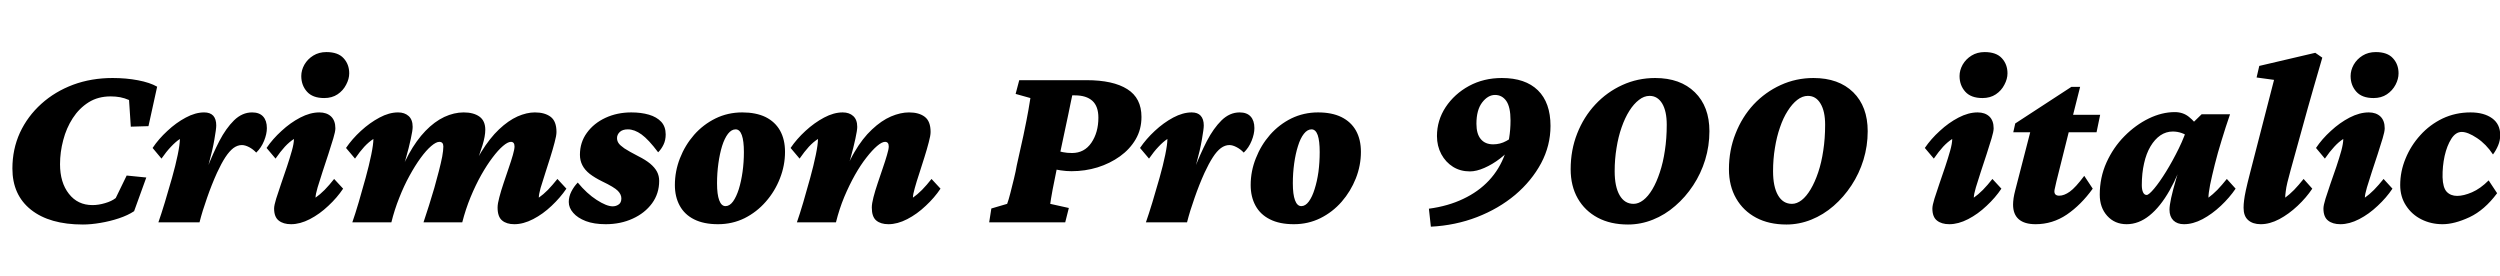 <svg xmlns="http://www.w3.org/2000/svg" xmlns:xlink="http://www.w3.org/1999/xlink" width="241.969" height="26.672"><path fill="black" d="M8.02 21.73L8.02 21.73Q4.80 21.73 3 20.30Q1.20 18.87 1.20 16.31L1.20 16.31Q1.20 14.44 1.93 12.84Q2.67 11.25 4.00 10.05Q5.32 8.86 7.08 8.20Q8.84 7.55 10.90 7.55L10.90 7.55Q12.21 7.55 13.36 7.77Q14.51 7.99 15.21 8.39L15.21 8.39L14.37 12.21L12.66 12.26L12.49 9.68Q12.05 9.49 11.63 9.41Q11.20 9.33 10.71 9.33L10.71 9.33Q9.49 9.33 8.58 9.90Q7.66 10.48 7.04 11.44Q6.42 12.40 6.12 13.56Q5.81 14.72 5.81 15.89L5.81 15.89Q5.81 17.67 6.67 18.76Q7.52 19.85 8.95 19.85L8.95 19.85Q9.54 19.85 10.17 19.66Q10.80 19.48 11.20 19.17L11.20 19.17L12.26 16.99L14.16 17.18L12.98 20.44Q12.38 20.84 11.51 21.13Q10.64 21.42 9.73 21.57Q8.81 21.73 8.02 21.73ZM23.41 14.04L23.41 14.04Q22.99 14.04 22.59 14.33Q22.20 14.63 21.81 15.22Q21.42 15.82 21 16.73L21 16.73Q20.48 17.88 20.04 19.15Q19.59 20.41 19.31 21.52L19.31 21.52L15.33 21.52Q15.61 20.72 15.96 19.57Q16.31 18.42 16.65 17.21Q16.99 16.01 17.20 14.99Q17.41 13.97 17.41 13.45L17.41 13.45Q16.99 13.73 16.55 14.20Q16.10 14.67 15.63 15.35L15.63 15.35L14.77 14.32Q15.35 13.45 16.20 12.67Q17.04 11.88 17.98 11.38Q18.91 10.88 19.76 10.88L19.76 10.88Q20.34 10.88 20.64 11.20Q20.93 11.53 20.93 12.14L20.93 12.14Q20.93 12.49 20.75 13.50Q20.58 14.51 20.20 15.89Q19.83 17.27 19.20 18.80L19.20 18.80L19.10 18.80Q19.55 17.60 20.07 16.24Q20.60 14.88 21.23 13.65Q21.87 12.42 22.65 11.65Q23.44 10.88 24.40 10.88L24.40 10.88Q25.10 10.88 25.46 11.27Q25.83 11.67 25.83 12.40L25.83 12.40Q25.83 12.96 25.56 13.63Q25.29 14.30 24.80 14.77L24.80 14.77Q24.49 14.44 24.11 14.24Q23.72 14.04 23.41 14.04ZM28.17 21.70L28.17 21.70Q27.42 21.70 26.98 21.35Q26.53 21 26.53 20.18L26.53 20.18Q26.53 19.88 26.73 19.23Q26.93 18.59 27.21 17.78Q27.49 16.97 27.77 16.14Q28.05 15.30 28.25 14.59Q28.45 13.88 28.45 13.45L28.45 13.45Q28.01 13.73 27.57 14.20Q27.14 14.67 26.67 15.35L26.67 15.35L25.80 14.32Q26.39 13.45 27.25 12.67Q28.10 11.88 29.06 11.38Q30.02 10.88 30.91 10.88L30.91 10.88Q31.62 10.88 32.04 11.27Q32.46 11.67 32.46 12.42L32.46 12.42Q32.46 12.73 32.26 13.39Q32.06 14.06 31.78 14.92Q31.50 15.77 31.22 16.62Q30.94 17.46 30.74 18.14Q30.54 18.82 30.54 19.13L30.54 19.13Q30.96 18.84 31.42 18.38Q31.88 17.91 32.34 17.32L32.34 17.32L33.21 18.26Q32.63 19.13 31.78 19.92Q30.94 20.72 29.99 21.21Q29.04 21.70 28.17 21.70ZM31.38 9.49L31.38 9.49Q30.26 9.49 29.71 8.87Q29.16 8.25 29.16 7.36L29.16 7.36Q29.16 6.80 29.46 6.26Q29.77 5.72 30.32 5.38Q30.87 5.04 31.59 5.04L31.59 5.04Q32.72 5.04 33.26 5.64Q33.80 6.23 33.80 7.10L33.80 7.10Q33.80 7.64 33.50 8.20Q33.21 8.77 32.67 9.13Q32.13 9.49 31.38 9.49ZM49.78 21.70L49.78 21.70Q49.03 21.70 48.60 21.34Q48.16 20.98 48.16 20.09L48.16 20.09Q48.16 19.71 48.33 19.09Q48.49 18.47 48.74 17.73Q48.98 16.99 49.23 16.28Q49.48 15.56 49.64 15Q49.80 14.44 49.80 14.18L49.80 14.18Q49.80 13.73 49.45 13.73L49.45 13.73Q49.15 13.73 48.68 14.13Q48.21 14.53 47.67 15.25Q47.13 15.96 46.58 16.93Q46.03 17.91 45.55 19.07Q45.07 20.23 44.74 21.52L44.74 21.52L40.99 21.52Q41.25 20.74 41.52 19.89Q41.79 19.03 42.04 18.18Q42.28 17.32 42.48 16.55Q42.68 15.77 42.80 15.16Q42.91 14.55 42.91 14.18L42.91 14.18Q42.91 13.73 42.52 13.73L42.52 13.73Q42.21 13.73 41.73 14.14Q41.25 14.55 40.71 15.29Q40.17 16.03 39.63 17.02Q39.09 18 38.64 19.15Q38.18 20.30 37.88 21.52L37.88 21.52L34.10 21.52Q34.38 20.72 34.72 19.57Q35.06 18.42 35.39 17.21Q35.72 16.01 35.93 14.99Q36.14 13.97 36.14 13.45L36.14 13.45Q35.70 13.73 35.26 14.20Q34.83 14.67 34.36 15.35L34.36 15.35L33.49 14.32Q34.08 13.45 34.93 12.67Q35.79 11.88 36.73 11.38Q37.66 10.88 38.53 10.88L38.53 10.88Q39.16 10.88 39.55 11.23Q39.94 11.58 39.94 12.28L39.94 12.28Q39.94 12.63 39.76 13.44Q39.59 14.25 39.26 15.41Q38.93 16.57 38.44 18L38.44 18L38.30 18Q38.84 16.24 39.57 14.91Q40.31 13.57 41.18 12.67Q42.05 11.77 43.00 11.32Q43.95 10.88 44.88 10.88L44.88 10.88Q45.84 10.88 46.41 11.29Q46.97 11.70 46.97 12.56L46.97 12.56Q46.97 13.17 46.70 14.06Q46.43 14.95 46.01 15.97Q45.59 16.99 45.09 18L45.09 18L45 18Q45.73 16.08 46.57 14.72Q47.41 13.36 48.30 12.52Q49.20 11.67 50.09 11.27Q50.98 10.88 51.77 10.88L51.77 10.88Q52.73 10.88 53.30 11.31Q53.86 11.74 53.86 12.77L53.86 12.77Q53.86 13.13 53.68 13.78Q53.51 14.44 53.26 15.23Q53.02 16.03 52.76 16.80Q52.50 17.58 52.32 18.20Q52.15 18.82 52.15 19.13L52.15 19.13Q52.57 18.84 53.03 18.38Q53.48 17.91 53.95 17.32L53.95 17.32L54.82 18.26Q54.23 19.13 53.39 19.92Q52.55 20.72 51.60 21.21Q50.65 21.70 49.78 21.70ZM58.62 21.70L58.62 21.70Q57.49 21.70 56.70 21.40Q55.90 21.09 55.48 20.60Q55.05 20.11 55.05 19.55L55.05 19.55Q55.05 19.03 55.30 18.54Q55.55 18.05 55.92 17.67L55.92 17.67Q56.79 18.73 57.75 19.35Q58.71 19.97 59.30 19.97L59.30 19.97Q59.63 19.97 59.88 19.79Q60.14 19.62 60.14 19.20L60.14 19.20Q60.14 18.82 59.80 18.47Q59.46 18.12 58.27 17.55L58.27 17.55Q57.56 17.20 57.08 16.83Q56.60 16.45 56.37 16.00Q56.13 15.54 56.13 14.98L56.13 14.98Q56.13 13.78 56.80 12.86Q57.47 11.93 58.61 11.40Q59.74 10.88 61.10 10.88L61.10 10.88Q62.06 10.88 62.81 11.10Q63.56 11.32 64.00 11.79Q64.43 12.26 64.43 13.01L64.43 13.01Q64.43 13.57 64.22 14.00Q64.01 14.44 63.70 14.74L63.70 14.74Q62.77 13.50 62.09 13.01Q61.41 12.52 60.77 12.52L60.77 12.52Q60.26 12.52 59.99 12.77Q59.72 13.03 59.72 13.36L59.72 13.36Q59.72 13.62 59.86 13.84Q60 14.06 60.43 14.36Q60.87 14.65 61.78 15.12L61.78 15.12Q62.48 15.47 62.93 15.84Q63.38 16.22 63.59 16.62Q63.80 17.02 63.80 17.51L63.80 17.51Q63.80 18.73 63.11 19.68Q62.41 20.63 61.24 21.16Q60.07 21.70 58.62 21.70ZM69.49 21.70L69.49 21.70Q68.11 21.70 67.18 21.23Q66.26 20.77 65.79 19.91Q65.32 19.05 65.32 17.91L65.32 17.91Q65.32 16.57 65.81 15.32Q66.30 14.06 67.18 13.05Q68.06 12.05 69.26 11.46Q70.45 10.88 71.84 10.88L71.84 10.88Q73.17 10.88 74.10 11.33Q75.02 11.79 75.50 12.64Q75.98 13.50 75.98 14.70L75.98 14.70Q75.98 16.01 75.49 17.26Q75 18.52 74.12 19.52Q73.24 20.53 72.06 21.12Q70.88 21.70 69.49 21.70ZM70.22 19.95L70.22 19.95Q70.62 19.95 70.95 19.50Q71.27 19.05 71.51 18.30Q71.74 17.55 71.87 16.63Q72 15.70 72 14.72L72 14.72Q72 13.64 71.80 13.08Q71.60 12.52 71.20 12.52L71.20 12.52Q70.80 12.52 70.46 12.95Q70.13 13.38 69.89 14.13Q69.66 14.88 69.53 15.82Q69.40 16.76 69.40 17.74L69.40 17.74Q69.40 18.82 69.61 19.38Q69.82 19.95 70.22 19.95ZM85.99 21.70L85.99 21.70Q85.24 21.70 84.81 21.34Q84.38 20.98 84.38 20.09L84.38 20.09Q84.38 19.71 84.54 19.09Q84.70 18.47 84.95 17.73Q85.20 16.99 85.44 16.28Q85.69 15.56 85.85 15Q86.02 14.44 86.02 14.18L86.02 14.18Q86.02 13.73 85.66 13.73L85.66 13.73Q85.36 13.73 84.89 14.13Q84.42 14.53 83.86 15.25Q83.30 15.96 82.75 16.93Q82.20 17.91 81.71 19.07Q81.23 20.23 80.91 21.52L80.91 21.52L77.13 21.52Q77.41 20.72 77.75 19.57Q78.09 18.42 78.42 17.21Q78.75 16.01 78.96 14.99Q79.17 13.97 79.17 13.45L79.17 13.45Q78.73 13.73 78.29 14.20Q77.86 14.67 77.39 15.35L77.39 15.35L76.52 14.32Q77.11 13.45 77.96 12.67Q78.82 11.88 79.76 11.38Q80.70 10.88 81.56 10.88L81.56 10.88Q82.20 10.88 82.58 11.23Q82.97 11.58 82.97 12.28L82.97 12.28Q82.97 12.61 82.79 13.43Q82.62 14.25 82.29 15.42Q81.96 16.59 81.47 18L81.47 18L81.33 18Q81.89 16.10 82.69 14.74Q83.48 13.38 84.40 12.53Q85.31 11.67 86.24 11.27Q87.16 10.88 87.98 10.88L87.98 10.88Q88.95 10.88 89.51 11.31Q90.07 11.74 90.07 12.77L90.07 12.77Q90.07 13.13 89.89 13.78Q89.72 14.44 89.47 15.23Q89.23 16.03 88.97 16.80Q88.71 17.58 88.54 18.20Q88.36 18.82 88.36 19.13L88.36 19.13Q88.78 18.84 89.24 18.38Q89.70 17.91 90.16 17.32L90.16 17.32L91.03 18.26Q90.45 19.13 89.60 19.92Q88.76 20.72 87.81 21.21Q86.86 21.70 85.99 21.70ZM103.10 21.52L95.74 21.52L95.95 20.18L97.48 19.73Q97.62 19.36 97.79 18.69Q97.97 18.02 98.14 17.29Q98.32 16.55 98.41 16.01L98.41 16.01L99.05 13.13Q99.40 11.46 99.54 10.64Q99.68 9.82 99.73 9.49L99.73 9.49L98.30 9.09L98.65 7.76L105.16 7.76Q107.74 7.76 109.11 8.63Q110.48 9.49 110.48 11.32L110.48 11.32Q110.48 12.52 109.92 13.48Q109.36 14.44 108.40 15.13Q107.44 15.82 106.23 16.20Q105.02 16.57 103.71 16.57L103.71 16.57Q103.20 16.57 102.67 16.49Q102.14 16.41 101.95 16.34L101.95 16.34L102.35 14.58Q102.49 14.65 102.88 14.73Q103.27 14.81 103.76 14.81L103.76 14.81Q104.95 14.81 105.63 13.82Q106.31 12.82 106.31 11.39L106.31 11.39Q106.31 10.29 105.73 9.76Q105.14 9.23 104.04 9.23L104.04 9.23L103.78 9.23Q103.73 9.45 103.64 9.89Q103.55 10.34 103.39 11.11Q103.24 11.88 102.96 13.13L102.96 13.13L102.35 16.01Q102.07 17.37 101.88 18.35Q101.70 19.34 101.65 19.73L101.65 19.73L103.45 20.13L103.10 21.52ZM118.99 14.04L118.99 14.04Q118.57 14.04 118.17 14.33Q117.77 14.63 117.39 15.22Q117 15.82 116.58 16.73L116.58 16.73Q116.06 17.88 115.62 19.15Q115.17 20.41 114.89 21.52L114.89 21.52L110.91 21.52Q111.19 20.72 111.54 19.57Q111.89 18.42 112.23 17.21Q112.57 16.01 112.78 14.99Q112.99 13.97 112.99 13.45L112.99 13.45Q112.57 13.73 112.13 14.20Q111.68 14.67 111.21 15.35L111.21 15.35L110.34 14.32Q110.93 13.45 111.77 12.67Q112.62 11.88 113.55 11.38Q114.49 10.88 115.34 10.88L115.34 10.88Q115.92 10.88 116.21 11.20Q116.51 11.53 116.51 12.14L116.51 12.14Q116.51 12.49 116.33 13.50Q116.16 14.51 115.78 15.89Q115.41 17.27 114.77 18.80L114.77 18.80L114.68 18.80Q115.13 17.60 115.65 16.24Q116.18 14.88 116.81 13.65Q117.45 12.42 118.23 11.65Q119.02 10.88 119.98 10.88L119.98 10.88Q120.68 10.88 121.04 11.27Q121.41 11.67 121.41 12.40L121.41 12.40Q121.41 12.96 121.14 13.63Q120.87 14.30 120.38 14.77L120.38 14.77Q120.07 14.44 119.68 14.24Q119.30 14.04 118.99 14.04ZM125.23 21.70L125.23 21.70Q123.84 21.70 122.92 21.23Q121.99 20.77 121.52 19.91Q121.05 19.05 121.05 17.91L121.05 17.91Q121.05 16.57 121.55 15.32Q122.04 14.06 122.92 13.05Q123.80 12.05 124.99 11.46Q126.19 10.88 127.57 10.88L127.57 10.88Q128.91 10.88 129.83 11.33Q130.76 11.79 131.24 12.64Q131.72 13.50 131.72 14.70L131.72 14.70Q131.72 16.01 131.23 17.26Q130.73 18.52 129.86 19.52Q128.98 20.53 127.79 21.12Q126.61 21.70 125.23 21.70ZM125.95 19.95L125.95 19.95Q126.35 19.95 126.68 19.50Q127.01 19.05 127.24 18.30Q127.48 17.55 127.61 16.63Q127.73 15.70 127.73 14.72L127.73 14.72Q127.73 13.64 127.54 13.08Q127.34 12.52 126.94 12.52L126.94 12.52Q126.54 12.52 126.20 12.95Q125.86 13.38 125.63 14.13Q125.39 14.88 125.26 15.82Q125.13 16.76 125.13 17.74L125.13 17.74Q125.13 18.82 125.34 19.38Q125.55 19.95 125.95 19.95ZM146.70 12.96L146.37 14.13Q145.92 14.79 145.18 15.35Q144.45 15.91 143.67 16.25Q142.90 16.59 142.27 16.59L142.27 16.59Q141.35 16.59 140.64 16.15Q139.92 15.70 139.50 14.92Q139.08 14.13 139.08 13.17L139.08 13.17Q139.08 11.65 139.92 10.37Q140.77 9.09 142.18 8.32Q143.60 7.55 145.36 7.55L145.36 7.55Q147.63 7.55 148.85 8.74Q150.07 9.94 150.07 12.19L150.07 12.19Q150.07 14.09 149.16 15.80Q148.24 17.51 146.65 18.86Q145.05 20.20 142.96 21.01Q140.86 21.82 138.49 21.94L138.49 21.94L138.30 20.20Q140.16 19.95 141.62 19.25Q143.09 18.56 144.11 17.47Q145.13 16.38 145.66 14.92Q146.20 13.45 146.20 11.65L146.20 11.65Q146.20 10.36 145.79 9.77Q145.38 9.19 144.70 9.19L144.70 9.19Q144.02 9.19 143.46 9.91Q142.90 10.64 142.90 11.98L142.90 11.98Q142.90 12.96 143.32 13.46Q143.74 13.97 144.52 13.97L144.52 13.97Q145.20 13.97 145.78 13.65Q146.37 13.34 146.70 12.96L146.70 12.96ZM157.57 21.73L157.57 21.73Q155.88 21.73 154.64 21.07Q153.40 20.41 152.71 19.21Q152.02 18 152.02 16.38L152.02 16.38Q152.02 14.53 152.65 12.93Q153.28 11.32 154.41 10.11Q155.53 8.91 157.02 8.23Q158.51 7.55 160.20 7.55L160.20 7.55Q162.63 7.55 164.04 8.93Q165.45 10.31 165.45 12.70L165.45 12.70Q165.45 14.13 165.04 15.47Q164.63 16.80 163.88 17.94Q163.13 19.08 162.14 19.93Q161.16 20.79 159.98 21.26Q158.81 21.73 157.57 21.73ZM158.11 19.73L158.11 19.73Q158.58 19.73 159.05 19.37Q159.52 19.01 159.93 18.32Q160.34 17.63 160.65 16.68Q160.97 15.73 161.14 14.57Q161.32 13.41 161.32 12.07L161.32 12.07Q161.32 10.76 160.88 10.02Q160.43 9.28 159.66 9.28L159.66 9.28Q159.12 9.28 158.63 9.67Q158.13 10.05 157.70 10.73Q157.27 11.41 156.95 12.33Q156.63 13.24 156.46 14.32Q156.28 15.40 156.28 16.57L156.28 16.57Q156.28 18.07 156.76 18.90Q157.24 19.73 158.11 19.73ZM172.90 21.73L172.90 21.73Q171.21 21.73 169.97 21.07Q168.73 20.41 168.04 19.21Q167.34 18 167.34 16.38L167.34 16.38Q167.34 14.53 167.98 12.93Q168.61 11.32 169.73 10.11Q170.86 8.91 172.35 8.23Q173.84 7.55 175.52 7.55L175.52 7.55Q177.96 7.55 179.37 8.93Q180.77 10.31 180.77 12.70L180.77 12.70Q180.77 14.13 180.36 15.47Q179.95 16.80 179.20 17.94Q178.45 19.08 177.47 19.93Q176.48 20.79 175.31 21.26Q174.14 21.73 172.90 21.73ZM173.44 19.73L173.44 19.73Q173.91 19.73 174.38 19.37Q174.84 19.01 175.25 18.32Q175.66 17.63 175.98 16.68Q176.30 15.73 176.47 14.57Q176.65 13.41 176.65 12.07L176.65 12.07Q176.65 10.76 176.20 10.02Q175.76 9.28 174.98 9.28L174.98 9.28Q174.45 9.28 173.95 9.67Q173.46 10.05 173.03 10.73Q172.59 11.41 172.28 12.33Q171.96 13.24 171.79 14.32Q171.61 15.40 171.61 16.57L171.61 16.57Q171.61 18.07 172.09 18.90Q172.57 19.73 173.44 19.73ZM188.67 21.70L188.67 21.70Q187.92 21.70 187.48 21.35Q187.03 21 187.03 20.18L187.03 20.18Q187.03 19.88 187.23 19.23Q187.43 18.59 187.71 17.78Q187.99 16.97 188.27 16.14Q188.55 15.30 188.75 14.59Q188.95 13.88 188.95 13.45L188.95 13.45Q188.51 13.73 188.07 14.20Q187.64 14.67 187.17 15.35L187.17 15.35L186.30 14.32Q186.89 13.45 187.75 12.67Q188.60 11.88 189.56 11.38Q190.52 10.88 191.41 10.88L191.41 10.88Q192.12 10.88 192.54 11.27Q192.96 11.67 192.96 12.42L192.96 12.42Q192.96 12.73 192.76 13.39Q192.56 14.06 192.28 14.92Q192 15.77 191.72 16.62Q191.44 17.46 191.24 18.14Q191.04 18.82 191.04 19.13L191.04 19.13Q191.46 18.84 191.92 18.38Q192.38 17.91 192.84 17.32L192.84 17.32L193.71 18.26Q193.13 19.13 192.28 19.92Q191.44 20.72 190.49 21.21Q189.54 21.70 188.67 21.70ZM191.88 9.49L191.88 9.49Q190.76 9.49 190.21 8.87Q189.66 8.25 189.66 7.36L189.66 7.36Q189.66 6.80 189.96 6.26Q190.27 5.72 190.82 5.38Q191.37 5.04 192.09 5.04L192.09 5.04Q193.22 5.04 193.76 5.64Q194.30 6.23 194.30 7.10L194.30 7.10Q194.30 7.64 194.00 8.20Q193.71 8.77 193.17 9.13Q192.63 9.49 191.88 9.49ZM201.73 17.02L202.55 18.26Q201.42 19.83 200.04 20.77Q198.66 21.70 197.02 21.70L197.02 21.70Q195.94 21.70 195.39 21.22Q194.84 20.74 194.84 19.80L194.84 19.80Q194.84 19.55 194.89 19.17Q194.95 18.80 195.05 18.42L195.05 18.42L196.50 12.80L194.86 12.80L195.05 11.95L200.48 8.41L201.33 8.41L200.39 12.14L199.03 17.58Q198.94 18.02 198.89 18.21Q198.84 18.40 198.84 18.52L198.84 18.52Q198.84 18.94 199.31 18.94L199.31 18.94Q199.78 18.94 200.33 18.55Q200.88 18.16 201.73 17.02L201.73 17.02ZM202.92 12.80L199.22 12.80L199.55 11.11L203.27 11.11L202.92 12.80ZM205.83 21.70L205.83 21.70Q204.68 21.70 203.95 20.89Q203.23 20.09 203.23 18.84L203.23 18.84Q203.23 17.18 203.88 15.73Q204.54 14.27 205.62 13.18Q206.70 12.09 207.97 11.47Q209.25 10.85 210.49 10.85L210.49 10.85Q211.29 10.85 211.86 11.31Q212.44 11.77 213 12.59L213 12.59L211.95 13.31Q211.59 13.03 211.17 12.88Q210.75 12.73 210.30 12.73L210.30 12.73Q209.65 12.73 209.10 13.10Q208.55 13.48 208.14 14.17Q207.73 14.86 207.52 15.81Q207.30 16.76 207.30 17.91L207.30 17.91Q207.30 18.35 207.42 18.61Q207.54 18.87 207.77 18.87L207.77 18.87Q207.98 18.87 208.50 18.25Q209.02 17.63 209.65 16.61Q210.28 15.59 210.88 14.37Q211.48 13.15 211.83 11.93L211.83 11.93L212.32 11.81L213.09 11.06L215.84 11.06Q215.41 12.30 215.03 13.56Q214.64 14.81 214.36 15.94Q214.08 17.06 213.91 17.89Q213.75 18.73 213.75 19.13L213.75 19.13Q214.15 18.84 214.61 18.38Q215.06 17.91 215.53 17.32L215.53 17.32L216.38 18.26Q215.79 19.13 214.95 19.92Q214.10 20.72 213.18 21.21Q212.25 21.70 211.38 21.70L211.38 21.70Q210.73 21.70 210.35 21.33Q209.98 20.95 209.98 20.30L209.98 20.30Q209.98 19.90 210.14 19.16Q210.30 18.42 210.63 17.30Q210.96 16.17 211.45 14.65L211.45 14.65L211.59 14.65Q210.89 16.85 209.99 18.43Q209.09 20.02 208.04 20.86Q207 21.70 205.83 21.70ZM218.81 21.70L218.81 21.70Q218.04 21.70 217.59 21.30Q217.15 20.91 217.15 20.11L217.15 20.11Q217.15 19.76 217.20 19.39Q217.24 19.03 217.37 18.42Q217.50 17.81 217.78 16.73L217.78 16.73L220.10 7.73L218.41 7.50L218.67 6.38L224.09 5.11L224.77 5.58Q224.27 7.27 223.92 8.51Q223.57 9.75 223.36 10.48L223.36 10.48L221.70 16.48Q221.51 17.16 221.39 17.66Q221.27 18.16 221.23 18.53Q221.18 18.89 221.18 19.13L221.18 19.13Q221.58 18.84 222.04 18.38Q222.49 17.91 222.96 17.32L222.96 17.32L223.80 18.26Q223.22 19.13 222.38 19.92Q221.53 20.72 220.61 21.21Q219.68 21.70 218.81 21.70ZM226.52 21.70L226.52 21.70Q225.77 21.70 225.33 21.35Q224.88 21 224.88 20.18L224.88 20.18Q224.88 19.88 225.08 19.23Q225.28 18.59 225.56 17.78Q225.84 16.97 226.13 16.14Q226.41 15.30 226.61 14.59Q226.80 13.88 226.80 13.45L226.80 13.45Q226.36 13.73 225.93 14.20Q225.49 14.67 225.02 15.35L225.02 15.35L224.16 14.32Q224.74 13.45 225.60 12.67Q226.45 11.88 227.41 11.38Q228.38 10.88 229.27 10.88L229.27 10.88Q229.97 10.88 230.39 11.27Q230.81 11.67 230.81 12.42L230.81 12.42Q230.81 12.73 230.61 13.39Q230.41 14.06 230.13 14.92Q229.85 15.77 229.57 16.62Q229.29 17.46 229.09 18.14Q228.89 18.82 228.89 19.13L228.89 19.13Q229.31 18.84 229.77 18.38Q230.23 17.91 230.70 17.32L230.70 17.32L231.56 18.26Q230.98 19.13 230.13 19.92Q229.29 20.72 228.34 21.21Q227.39 21.70 226.52 21.70ZM229.73 9.49L229.73 9.49Q228.61 9.49 228.06 8.87Q227.51 8.25 227.51 7.36L227.51 7.36Q227.51 6.80 227.81 6.26Q228.12 5.72 228.67 5.38Q229.22 5.04 229.95 5.04L229.95 5.04Q231.07 5.04 231.61 5.64Q232.15 6.23 232.15 7.10L232.15 7.10Q232.15 7.64 231.86 8.20Q231.56 8.77 231.02 9.13Q230.48 9.49 229.73 9.49ZM238.27 12.77L238.27 12.77Q237.68 12.77 237.26 13.43Q236.84 14.09 236.61 15.09Q236.39 16.10 236.41 17.16L236.41 17.16Q236.44 18.16 236.81 18.56Q237.19 18.96 237.82 18.96L237.82 18.96Q238.45 18.96 239.26 18.61Q240.07 18.26 240.87 17.46L240.87 17.46L241.69 18.70Q240.47 20.34 239.02 21.02Q237.56 21.70 236.41 21.70L236.41 21.70Q235.29 21.70 234.36 21.23Q233.44 20.77 232.88 19.91Q232.31 19.05 232.31 17.91L232.31 17.91Q232.31 16.59 232.83 15.34Q233.34 14.09 234.26 13.08Q235.17 12.07 236.41 11.47Q237.66 10.88 239.11 10.88L239.11 10.88Q240.42 10.88 241.21 11.45Q241.99 12.02 241.99 13.08L241.99 13.08Q241.99 13.59 241.79 14.07Q241.59 14.55 241.29 14.95L241.29 14.95Q240.63 13.95 239.74 13.36Q238.85 12.77 238.27 12.77Z"/></svg>